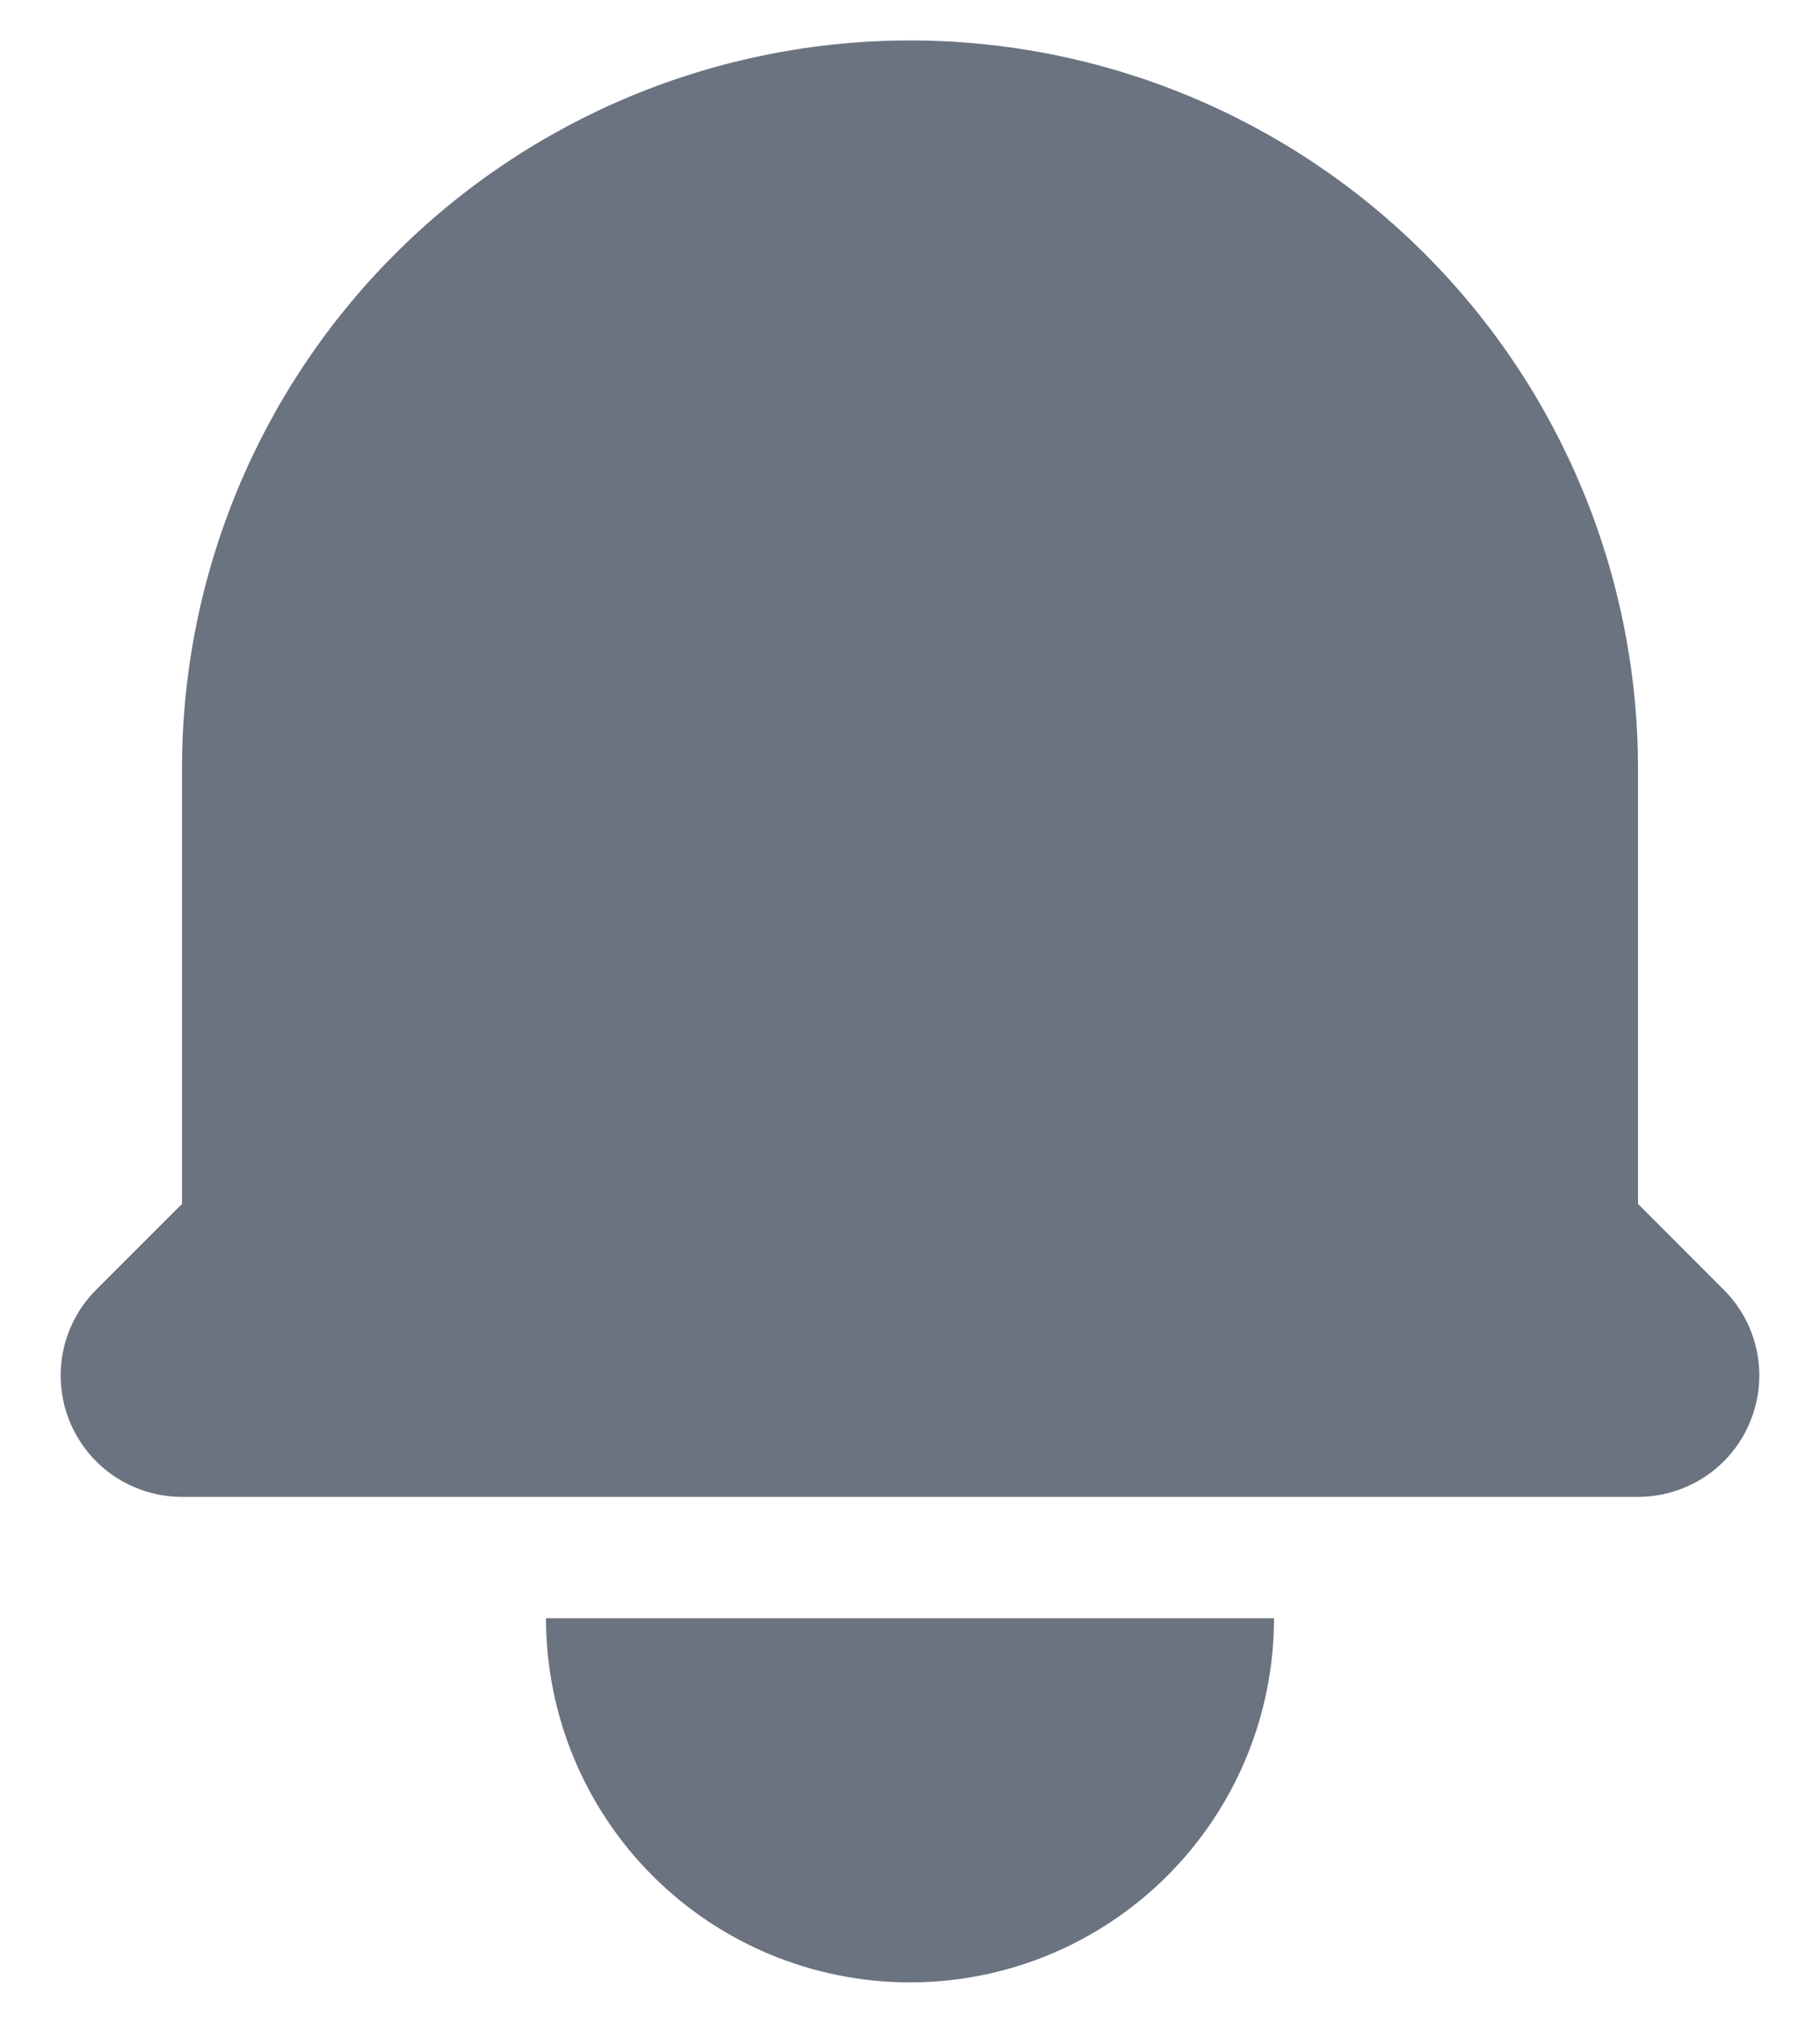 <svg width="18" height="20" viewBox="0 0 18 20" fill="none" xmlns="http://www.w3.org/2000/svg">
<path d="M9 0.4C7.09 0.4 5.259 1.159 3.909 2.509C2.558 3.859 1.8 5.69 1.8 7.6V11.903L0.951 12.752C0.784 12.919 0.669 13.133 0.623 13.366C0.577 13.599 0.601 13.84 0.691 14.059C0.782 14.278 0.936 14.466 1.133 14.598C1.331 14.729 1.563 14.8 1.8 14.8H16.2C16.437 14.8 16.669 14.729 16.866 14.598C17.064 14.466 17.218 14.278 17.308 14.059C17.399 13.84 17.423 13.599 17.377 13.366C17.33 13.133 17.216 12.919 17.048 12.752L16.2 11.903V7.6C16.2 5.69 15.441 3.859 14.091 2.509C12.741 1.159 10.909 0.4 9 0.4ZM9 19.6C8.045 19.6 7.129 19.221 6.454 18.546C5.779 17.87 5.4 16.955 5.4 16H12.6C12.6 16.955 12.221 17.87 11.545 18.546C10.87 19.221 9.955 19.6 9 19.6Z" fill="#6B7280"/>
</svg>
